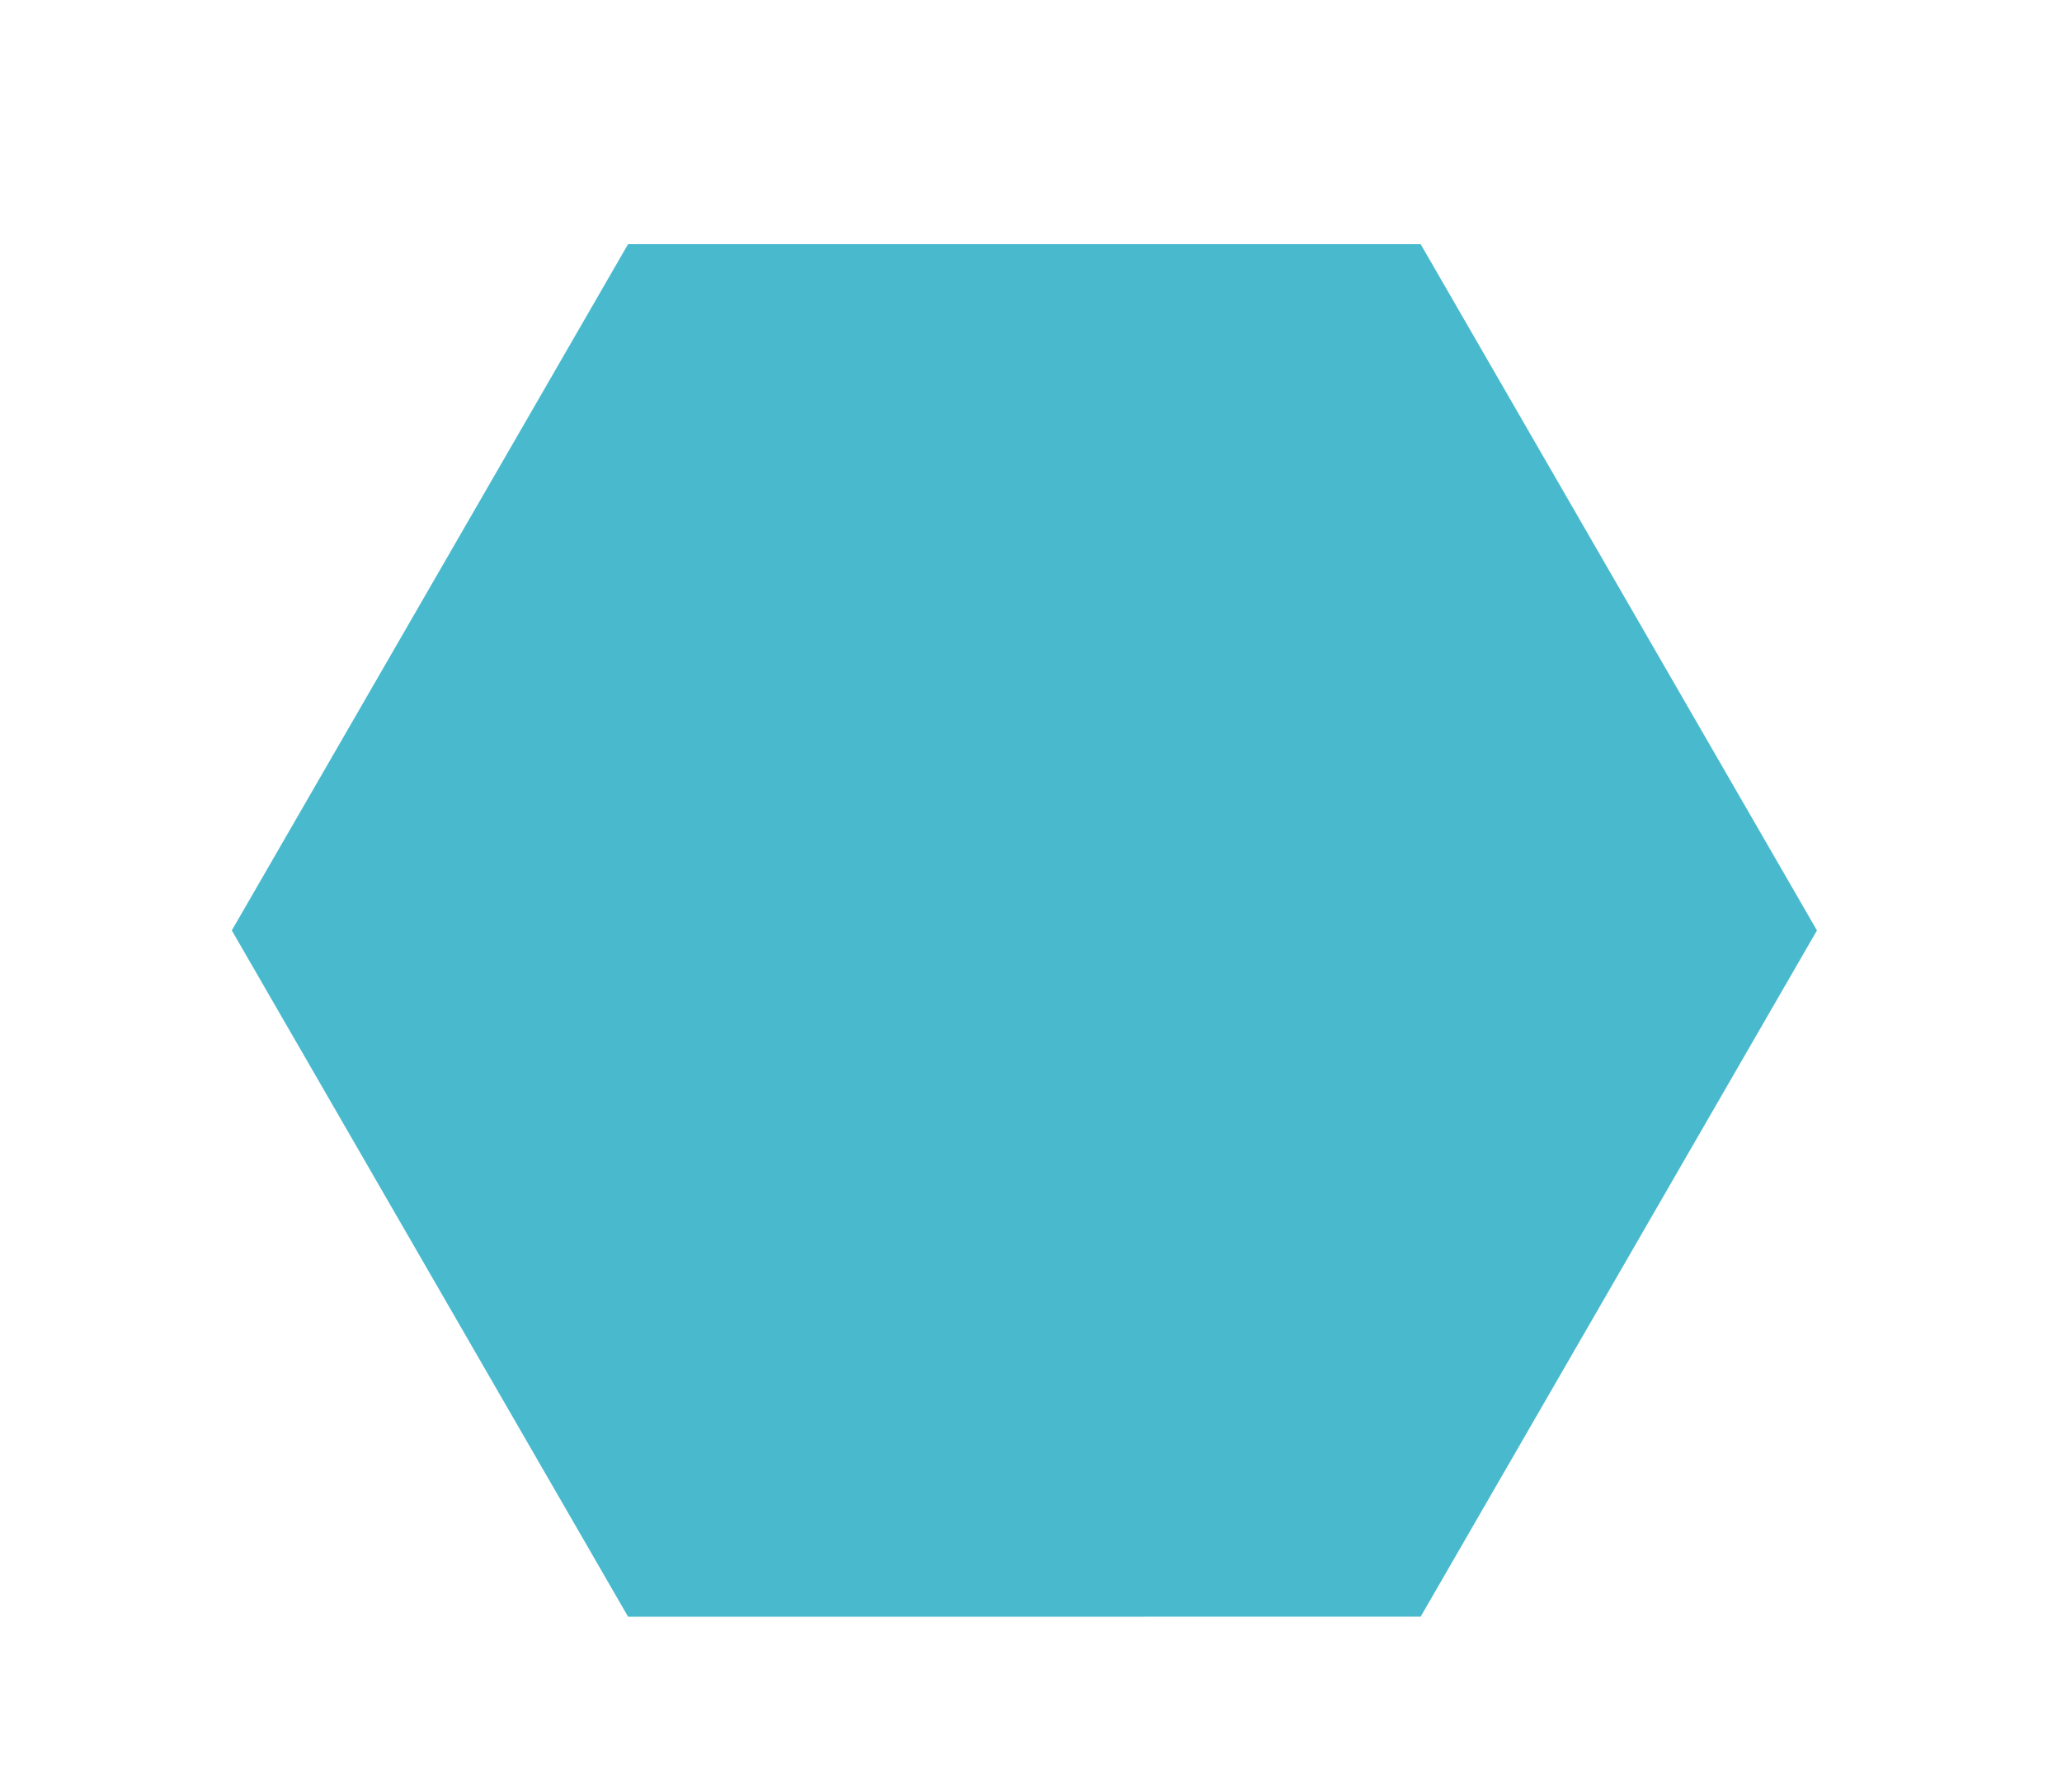 <?xml version="1.0" encoding="iso-8859-1"?>
<!-- Generator: Adobe Illustrator 17.1.0, SVG Export Plug-In . SVG Version: 6.00 Build 0)  -->
<!DOCTYPE svg PUBLIC "-//W3C//DTD SVG 1.1//EN" "http://www.w3.org/Graphics/SVG/1.1/DTD/svg11.dtd">
<svg version="1.1" id="&#x421;&#x43B;&#x43E;&#x439;_1"
	 xmlns="http://www.w3.org/2000/svg" xmlns:xlink="http://www.w3.org/1999/xlink" x="0px" y="0px" viewBox="0 0 336 292"
	 style="enable-background:new 0 0 336 292;" xml:space="preserve">
<polygon style="fill:#49BACE;stroke:#49BACE;stroke-width:2.5;stroke-miterlimit:10;" points="230.77,41.04 103.064,41.04 
	39.216,151.636 103.068,262.238 230.77,262.229 294.627,151.636 "/>
</svg>
